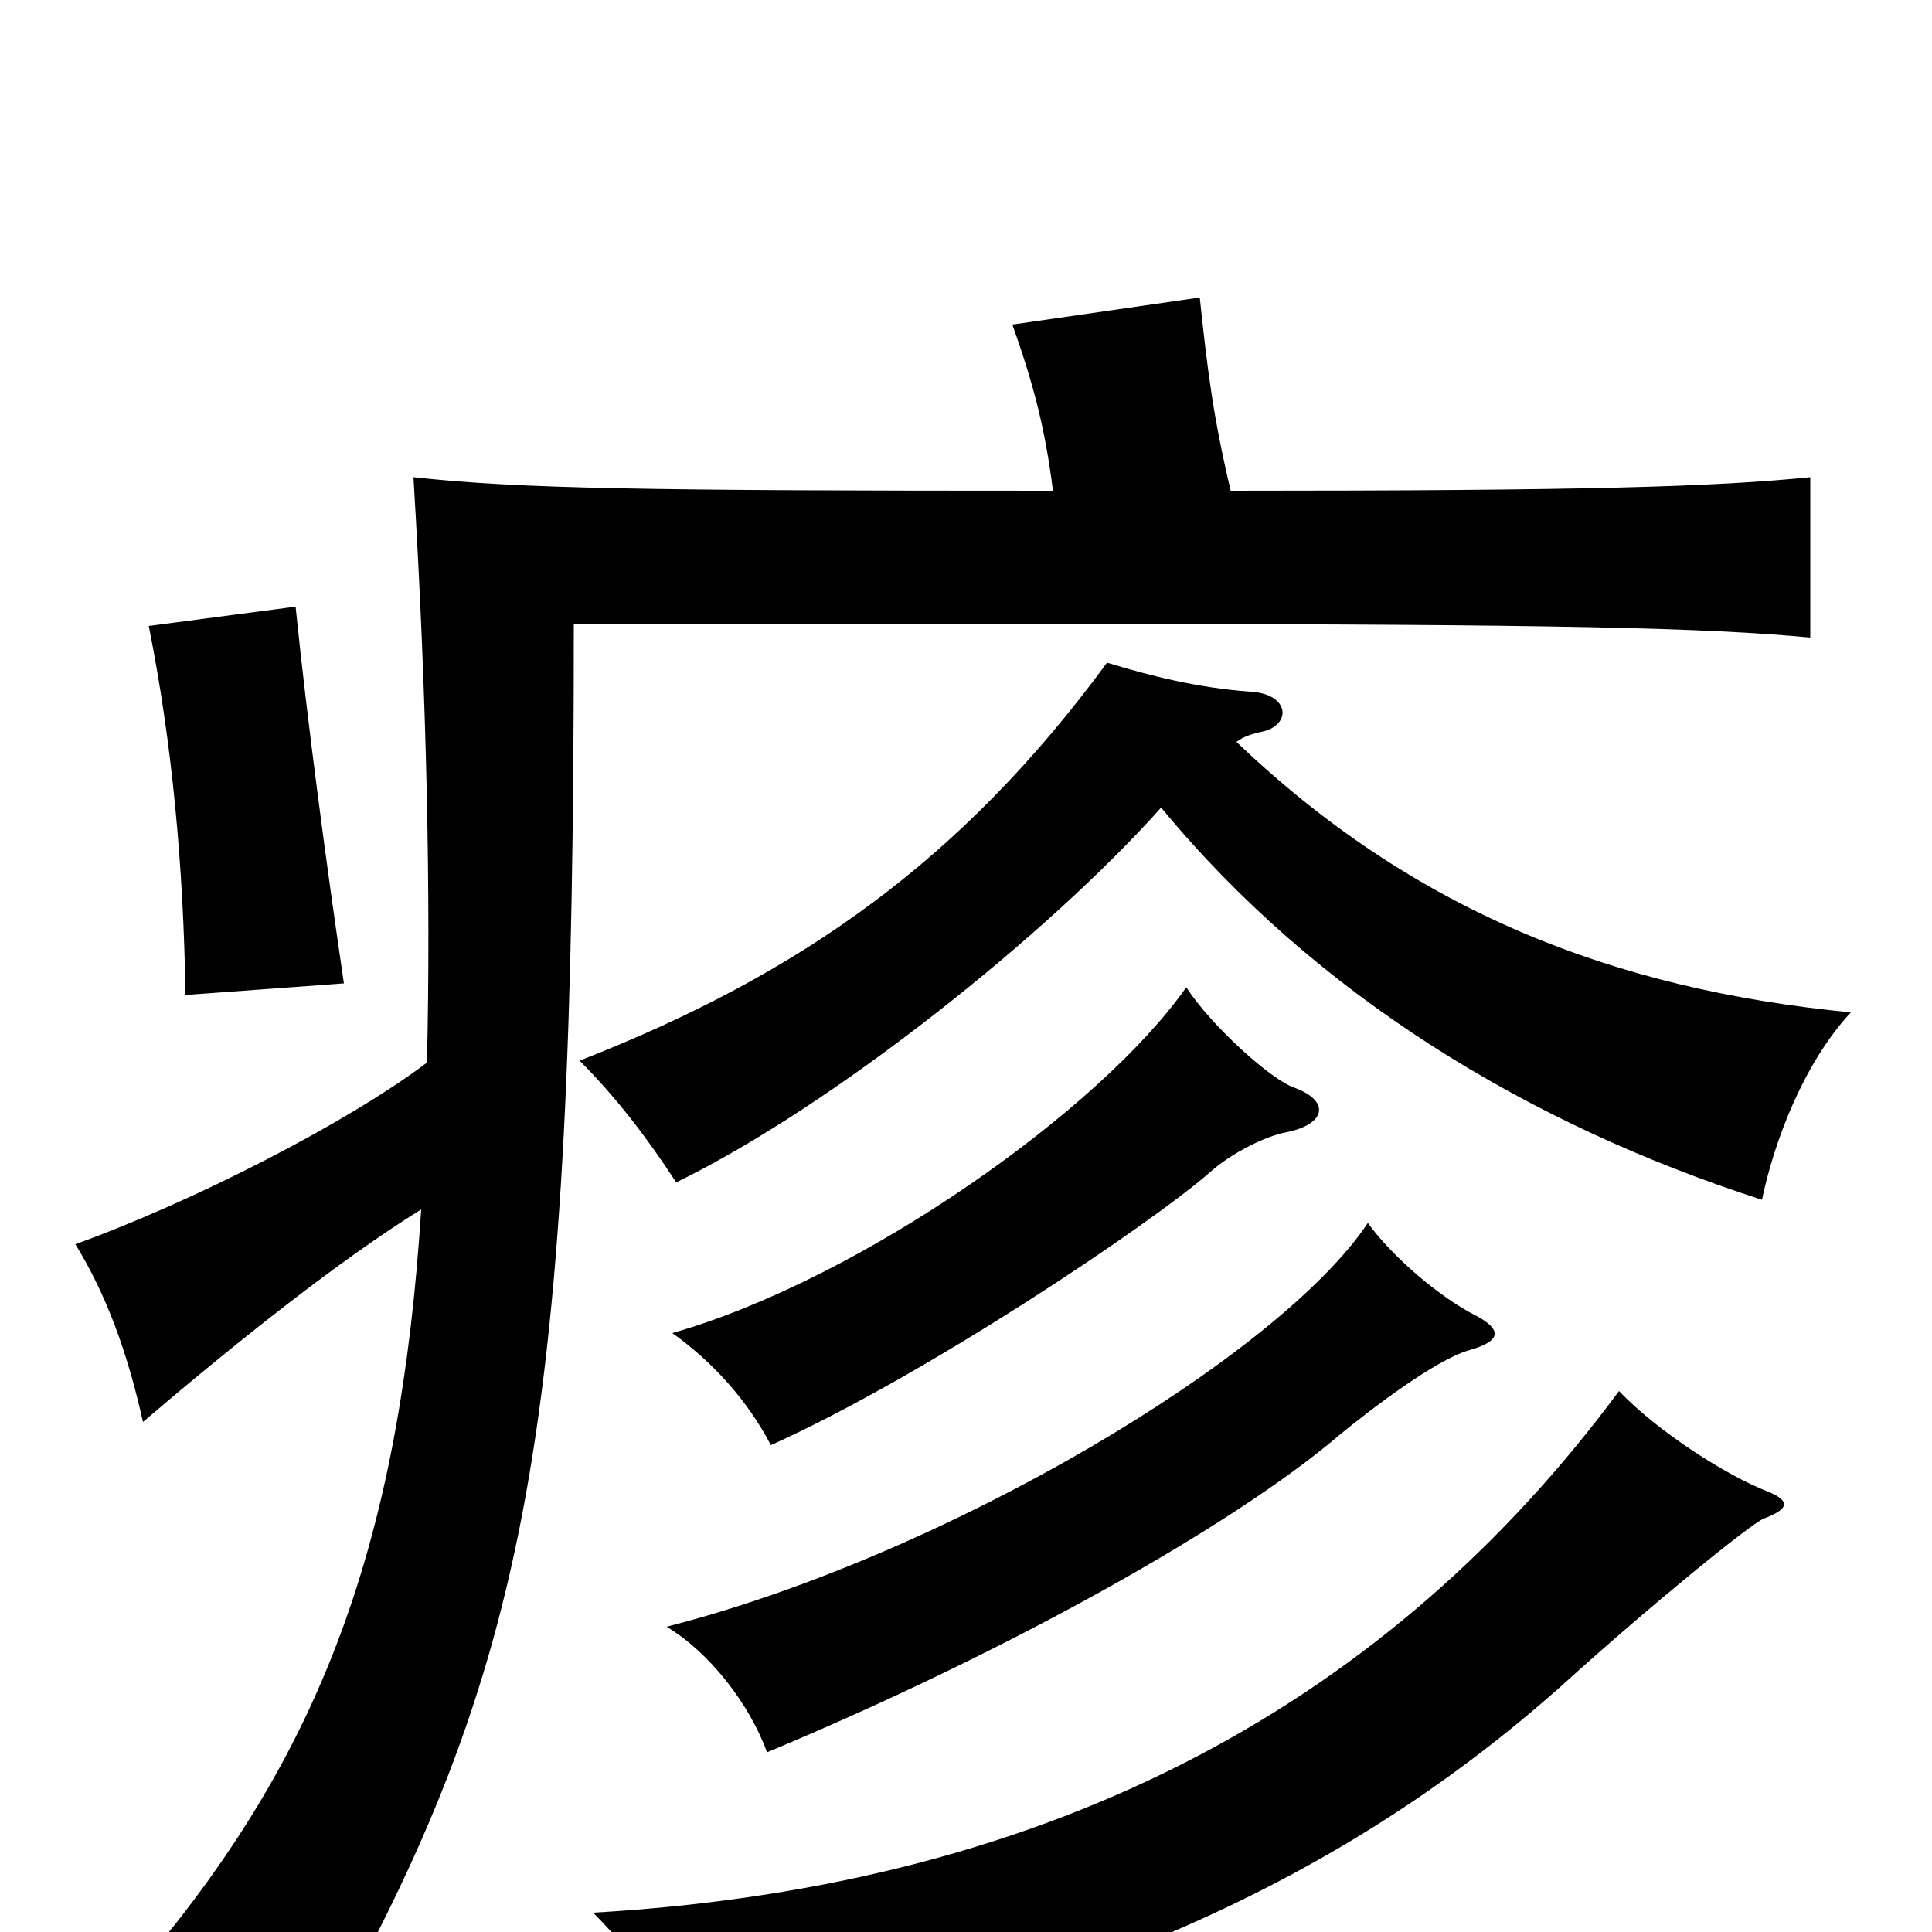 <svg xmlns="http://www.w3.org/2000/svg" viewBox="0 -1000 1000 1000">
	<path fill="#000000" d="M915 -228C894 -236 858 -259 838 -280C721 -122 550 -24 307 -10C332 15 347 40 354 73C543 37 686 -18 810 -129C853 -168 907 -212 913 -214C926 -219 927 -223 915 -228ZM764 -319C746 -328 721 -349 708 -367C662 -298 490 -195 345 -158C367 -145 388 -118 397 -93C524 -146 639 -211 693 -257C710 -271 743 -296 760 -301C778 -306 777 -312 764 -319ZM670 -437C658 -441 627 -469 614 -489C570 -426 446 -338 348 -310C369 -295 387 -275 399 -252C479 -288 595 -366 626 -393C637 -403 655 -412 666 -414C686 -418 689 -430 670 -437ZM178 -491C169 -552 159 -627 153 -686L77 -676C89 -616 95 -552 96 -485ZM218 -374C207 -201 166 -93 76 14C110 21 143 36 165 57C275 -138 297 -260 297 -677H573C806 -677 884 -675 937 -670V-753C887 -748 822 -746 637 -746C628 -784 625 -808 621 -846L524 -832C535 -801 541 -778 545 -746C333 -746 269 -747 214 -753C221 -638 223 -535 221 -450C180 -419 100 -378 39 -356C55 -330 66 -300 74 -264C122 -305 176 -348 218 -374ZM640 -616C644 -619 648 -620 652 -621C669 -624 668 -641 647 -642C620 -644 596 -650 573 -657C498 -555 415 -496 300 -451C319 -432 335 -411 350 -388C432 -428 543 -517 601 -582C681 -485 791 -418 912 -379C918 -408 933 -449 958 -476C834 -488 731 -529 640 -616Z"/>
</svg>